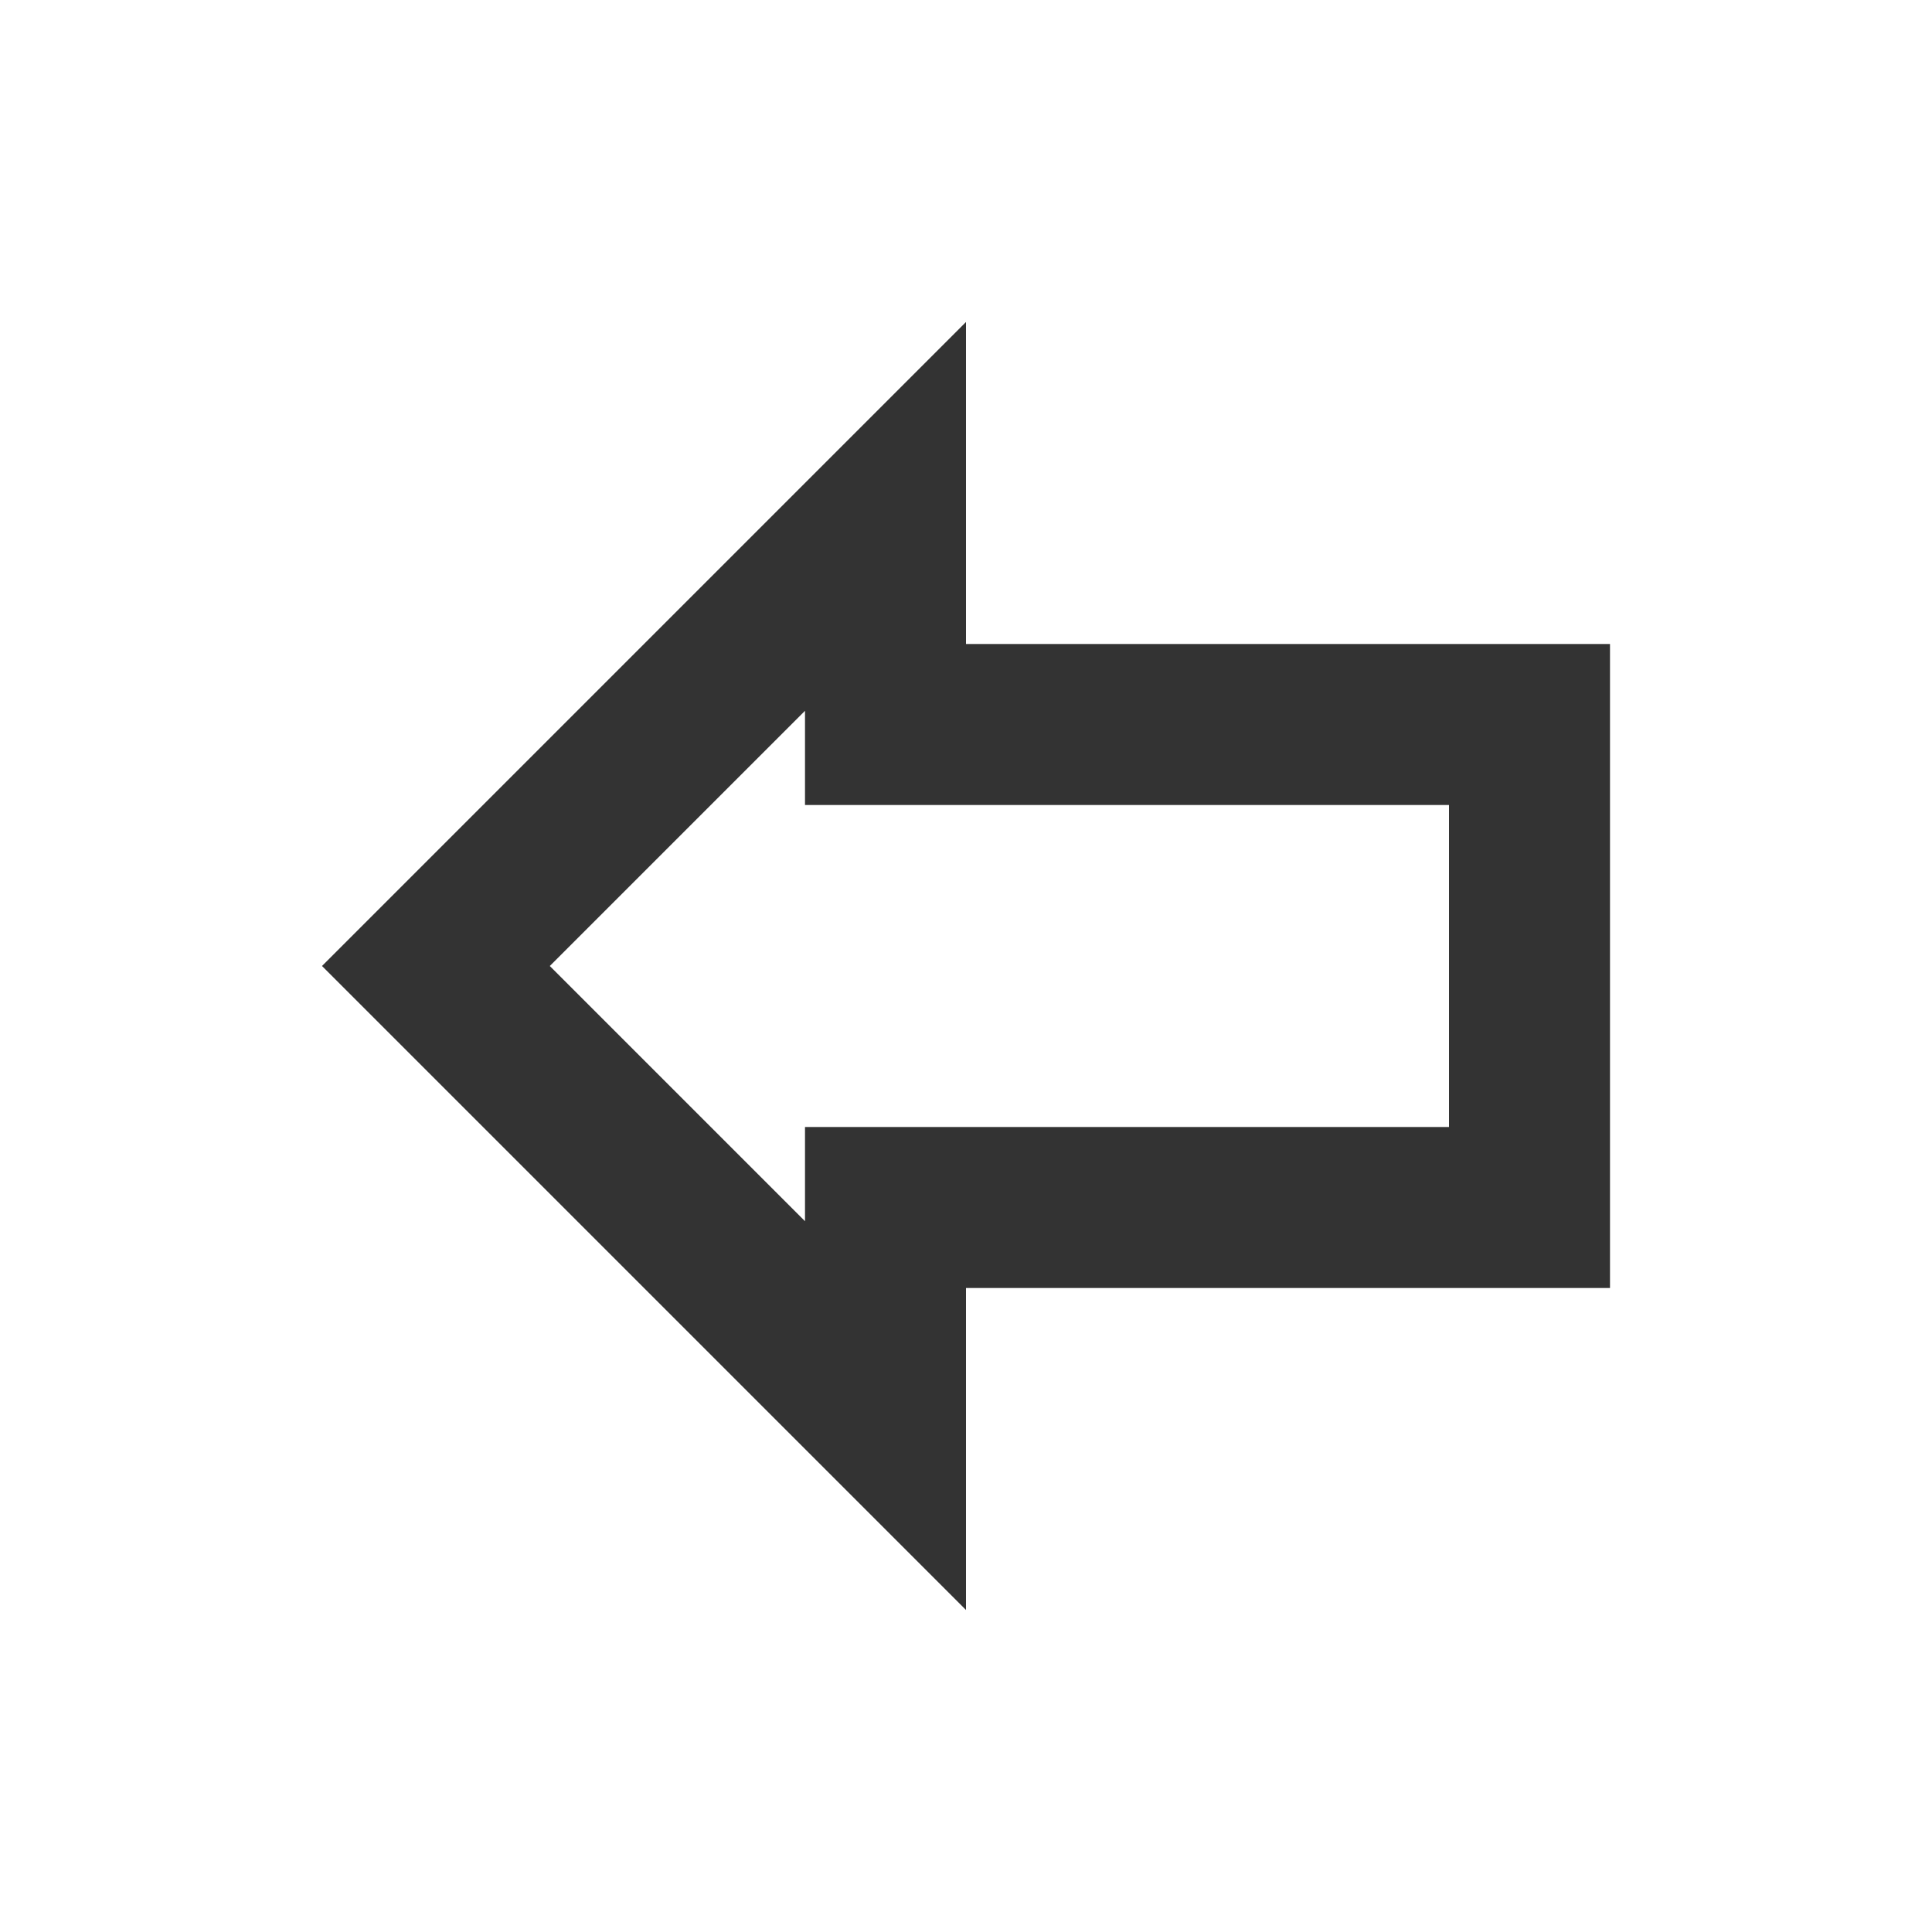 <svg viewBox="0 0 24 24" fill="none" xmlns="http://www.w3.org/2000/svg">
<path fill-rule="evenodd" clip-rule="evenodd" d="M12 16L12 20L4 12L12 4L12 8L20 8L20 16L12 16ZM6.83 12L10 15.17L10 14L18 14L18 10L10 10L10 8.83L6.83 12Z" fill="#333333"/>
</svg>
